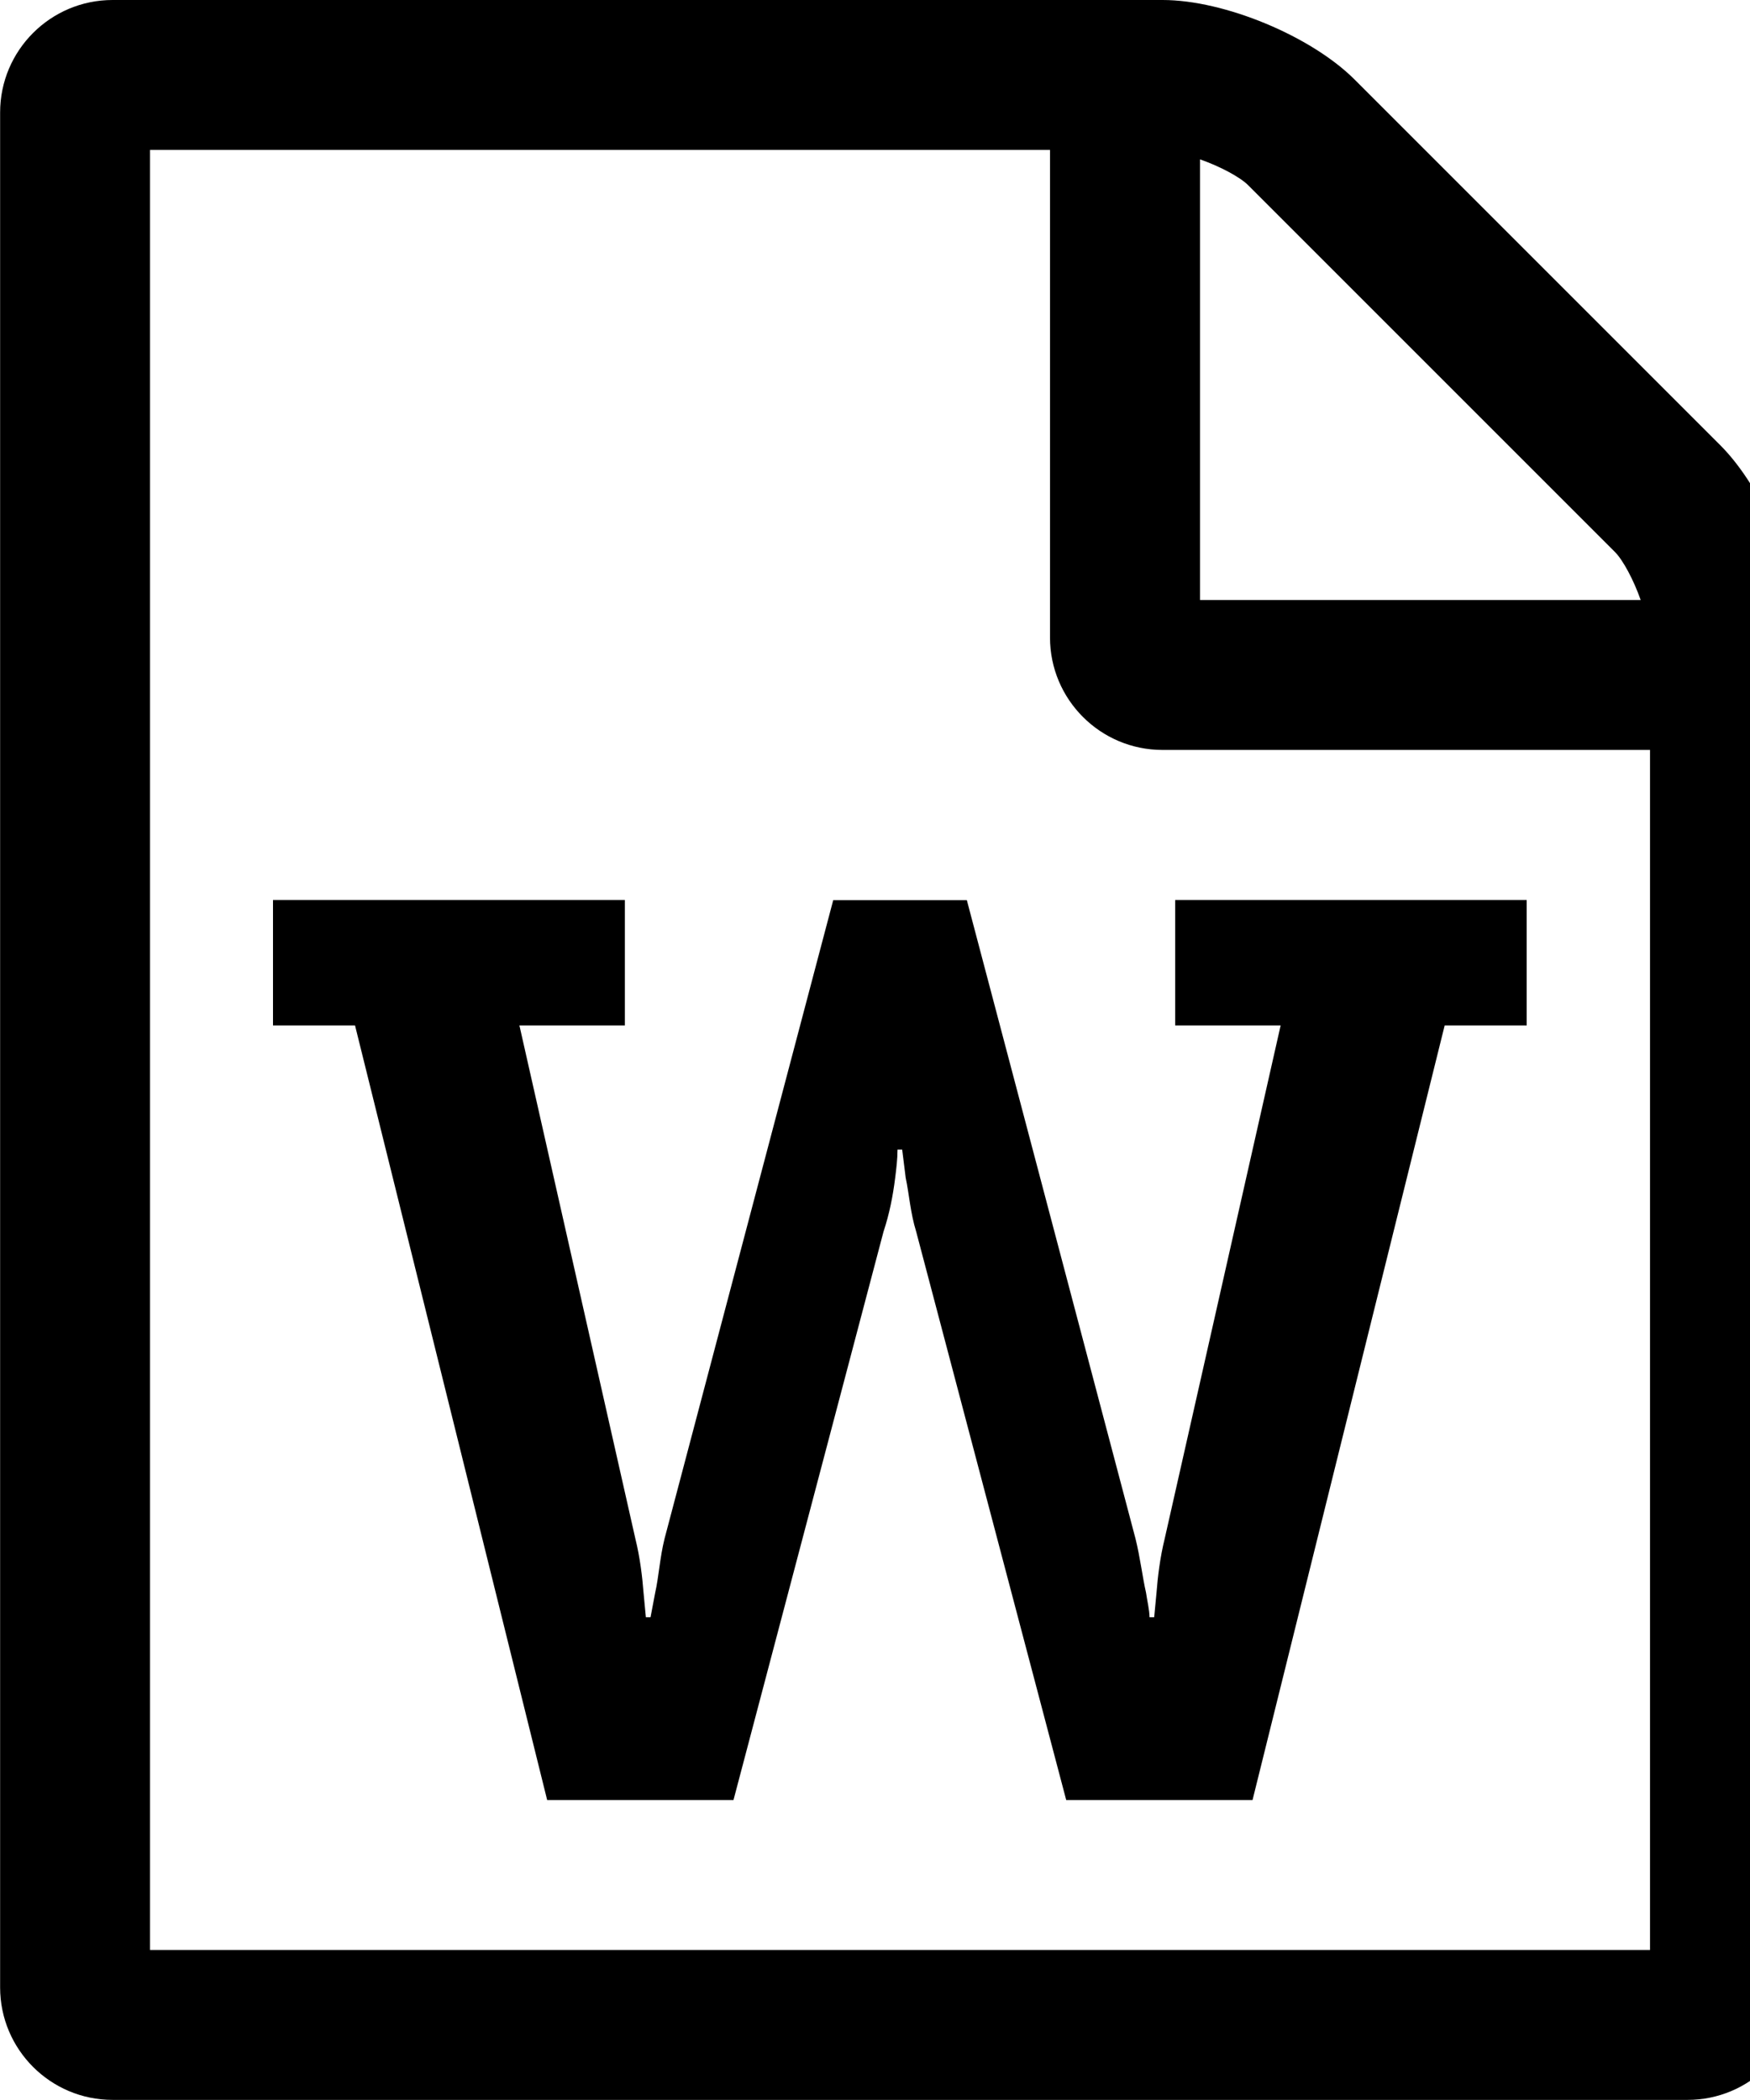 <!-- Generated by IcoMoon.io -->
<svg version="1.1" xmlns="http://www.w3.org/2000/svg" width="15" height="18" viewBox="0 0 15 18">
<title>file-word-o</title>
<path d="M14.746 3.817c0.372 0.372 0.683 1.115 0.683 1.647v11.571c0 0.532-0.432 0.964-0.964 0.964h-13.5c-0.532 0-0.964-0.432-0.964-0.964v-16.071c0-0.532 0.432-0.964 0.964-0.964h9c0.532 0 1.276 0.311 1.647 0.683zM10.286 1.366v3.777h3.777c-0.060-0.171-0.151-0.342-0.221-0.412l-3.144-3.144c-0.070-0.070-0.241-0.161-0.412-0.221zM14.143 16.714v-10.286h-4.179c-0.532 0-0.964-0.432-0.964-0.964v-4.179h-7.714v15.429h12.857zM2.34 7.714v1.075h0.703l1.647 6.64h1.597l1.286-4.872c0.050-0.151 0.080-0.301 0.1-0.462 0.010-0.080 0.020-0.161 0.020-0.241h0.040l0.030 0.241c0.030 0.141 0.040 0.301 0.090 0.462l1.286 4.872h1.597l1.647-6.64h0.703v-1.075h-3.013v1.075h0.904l-0.994 4.4c-0.040 0.161-0.060 0.331-0.070 0.462l-0.020 0.211h-0.040c0-0.060-0.020-0.141-0.030-0.211-0.030-0.131-0.050-0.301-0.090-0.462l-1.446-5.474h-1.145l-1.446 5.474c-0.040 0.161-0.050 0.331-0.080 0.462l-0.040 0.211h-0.040l-0.020-0.211c-0.010-0.131-0.030-0.301-0.070-0.462l-0.994-4.4h0.904v-1.075h-3.013z"></path>
</svg>
